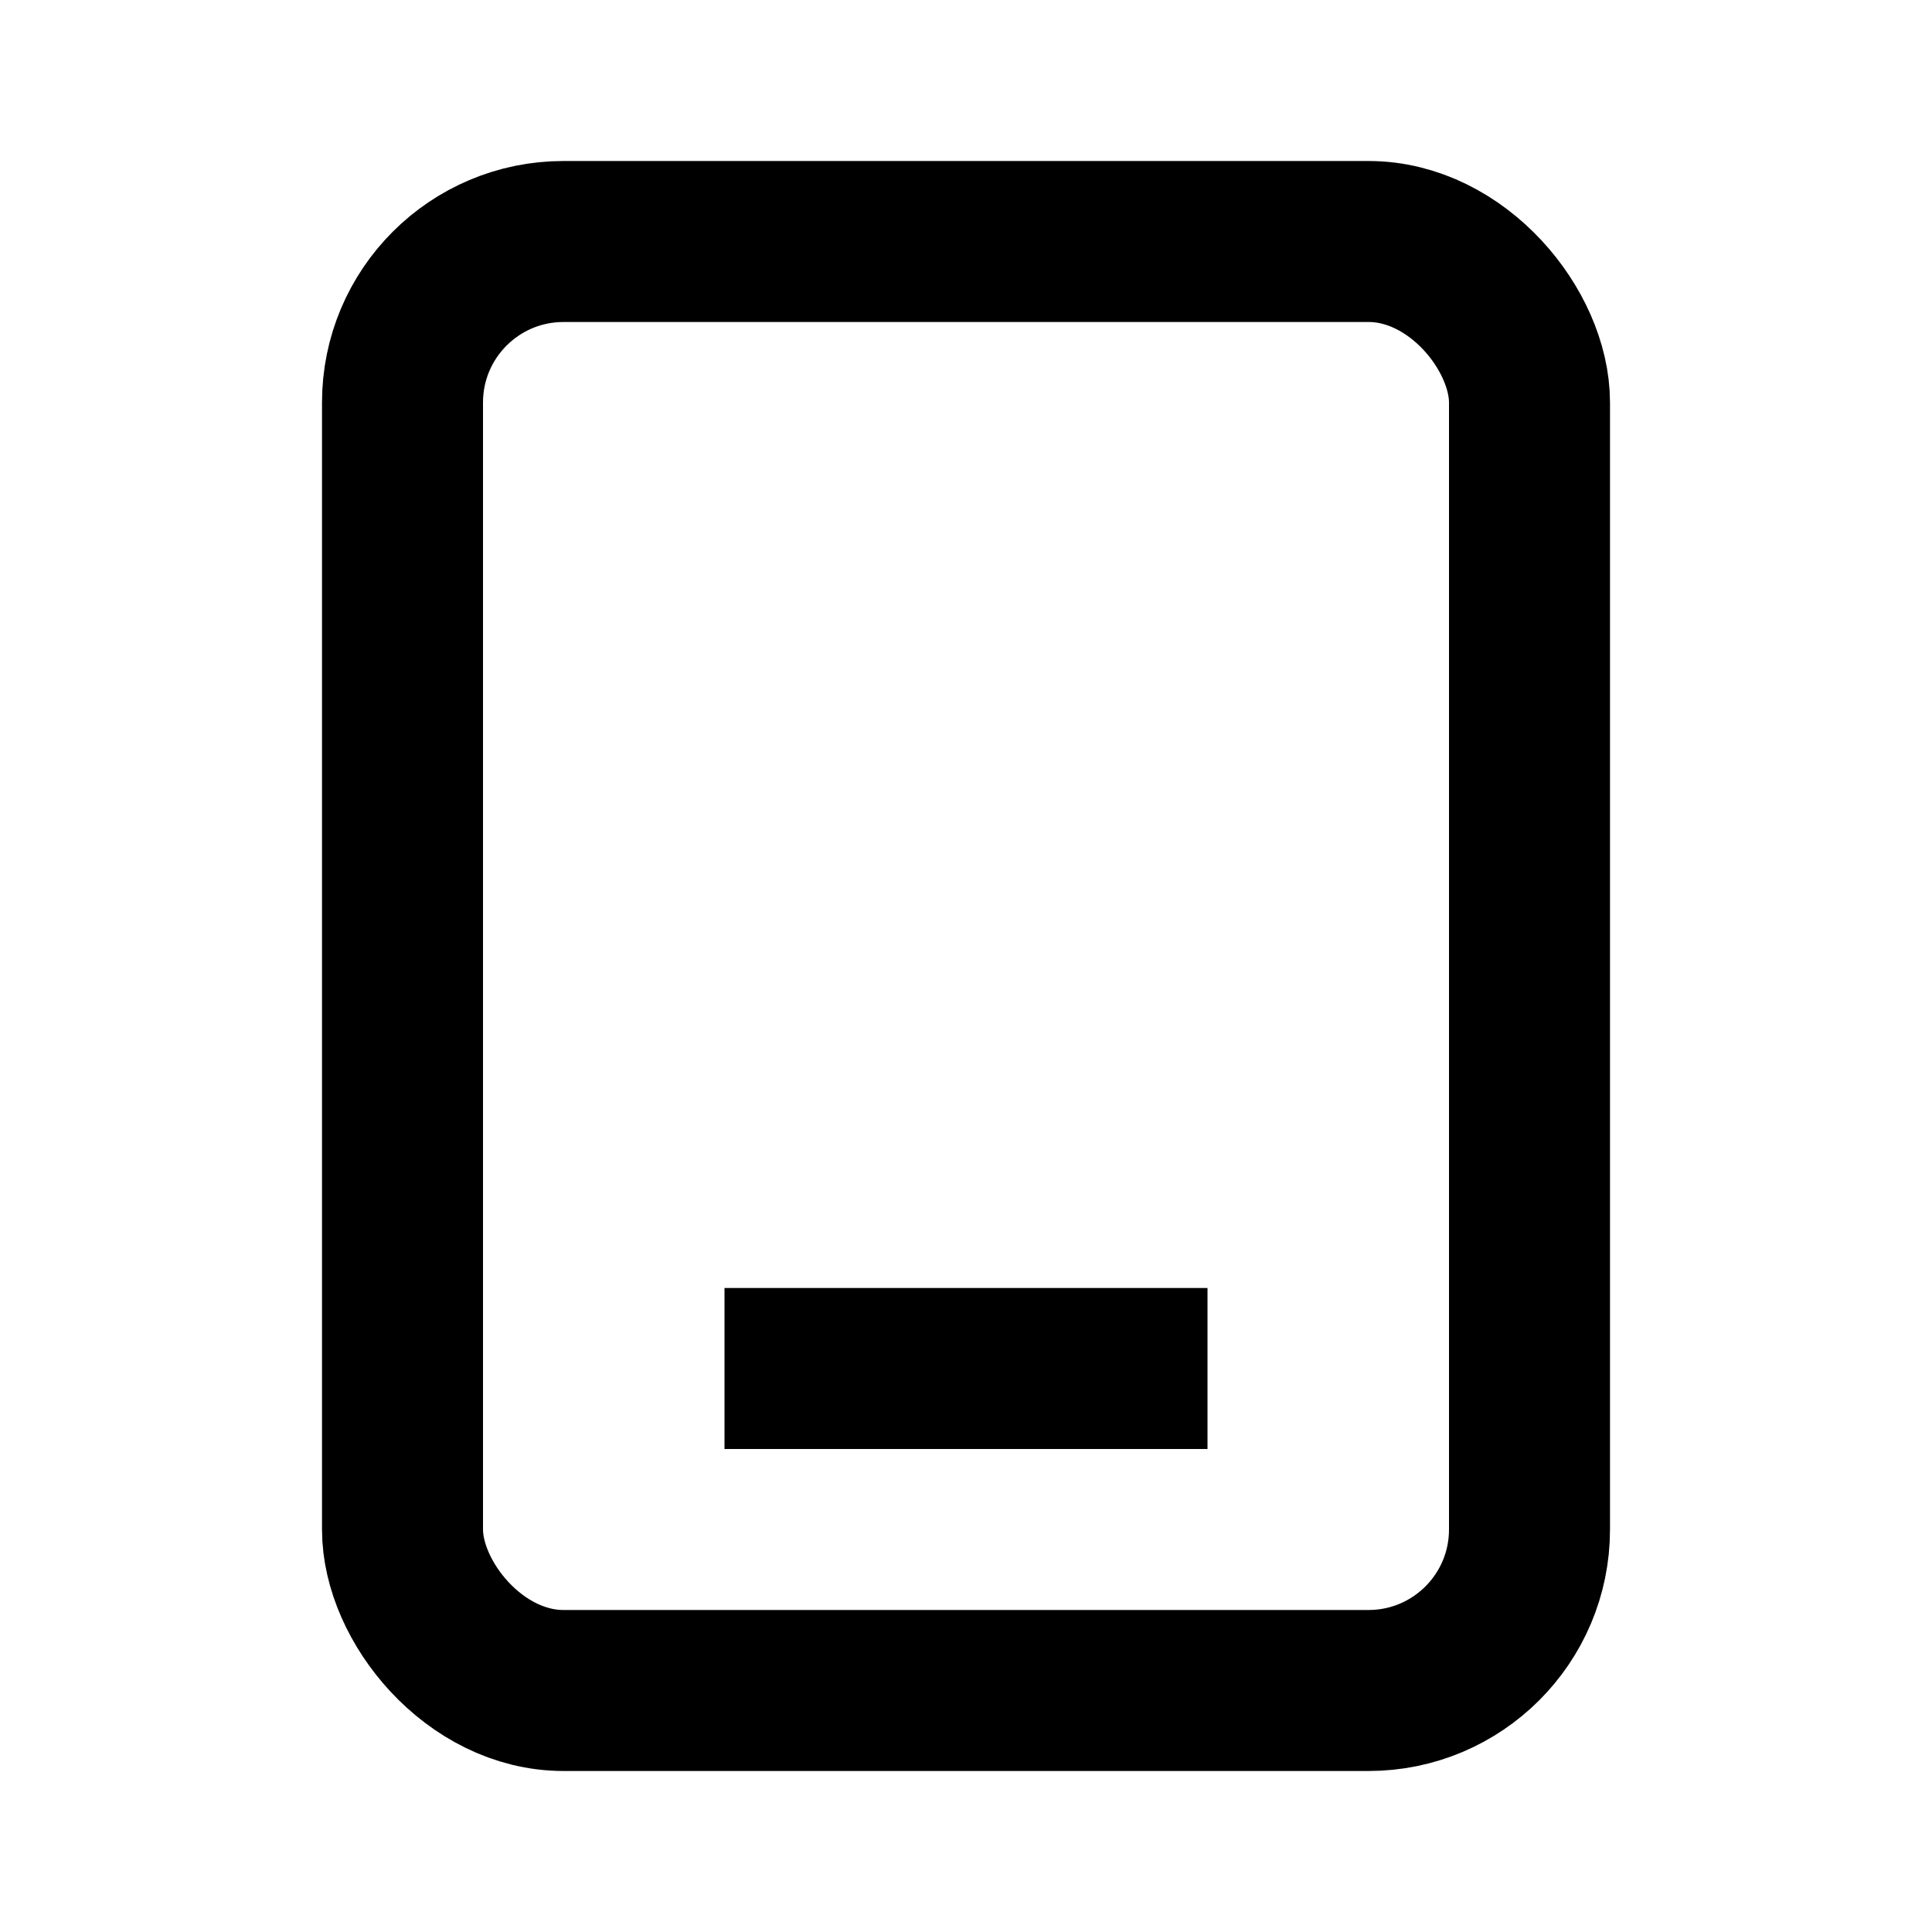 <svg width="24" height="24" viewBox="0 0 24 24" fill="none" xmlns="http://www.w3.org/2000/svg">
<rect x="5" y="3" width="14" height="18" rx="2" stroke="currentColor" stroke-width="2"/>
<path d="M15 17H9" stroke="currentColor" stroke-width="2"/>
</svg>
